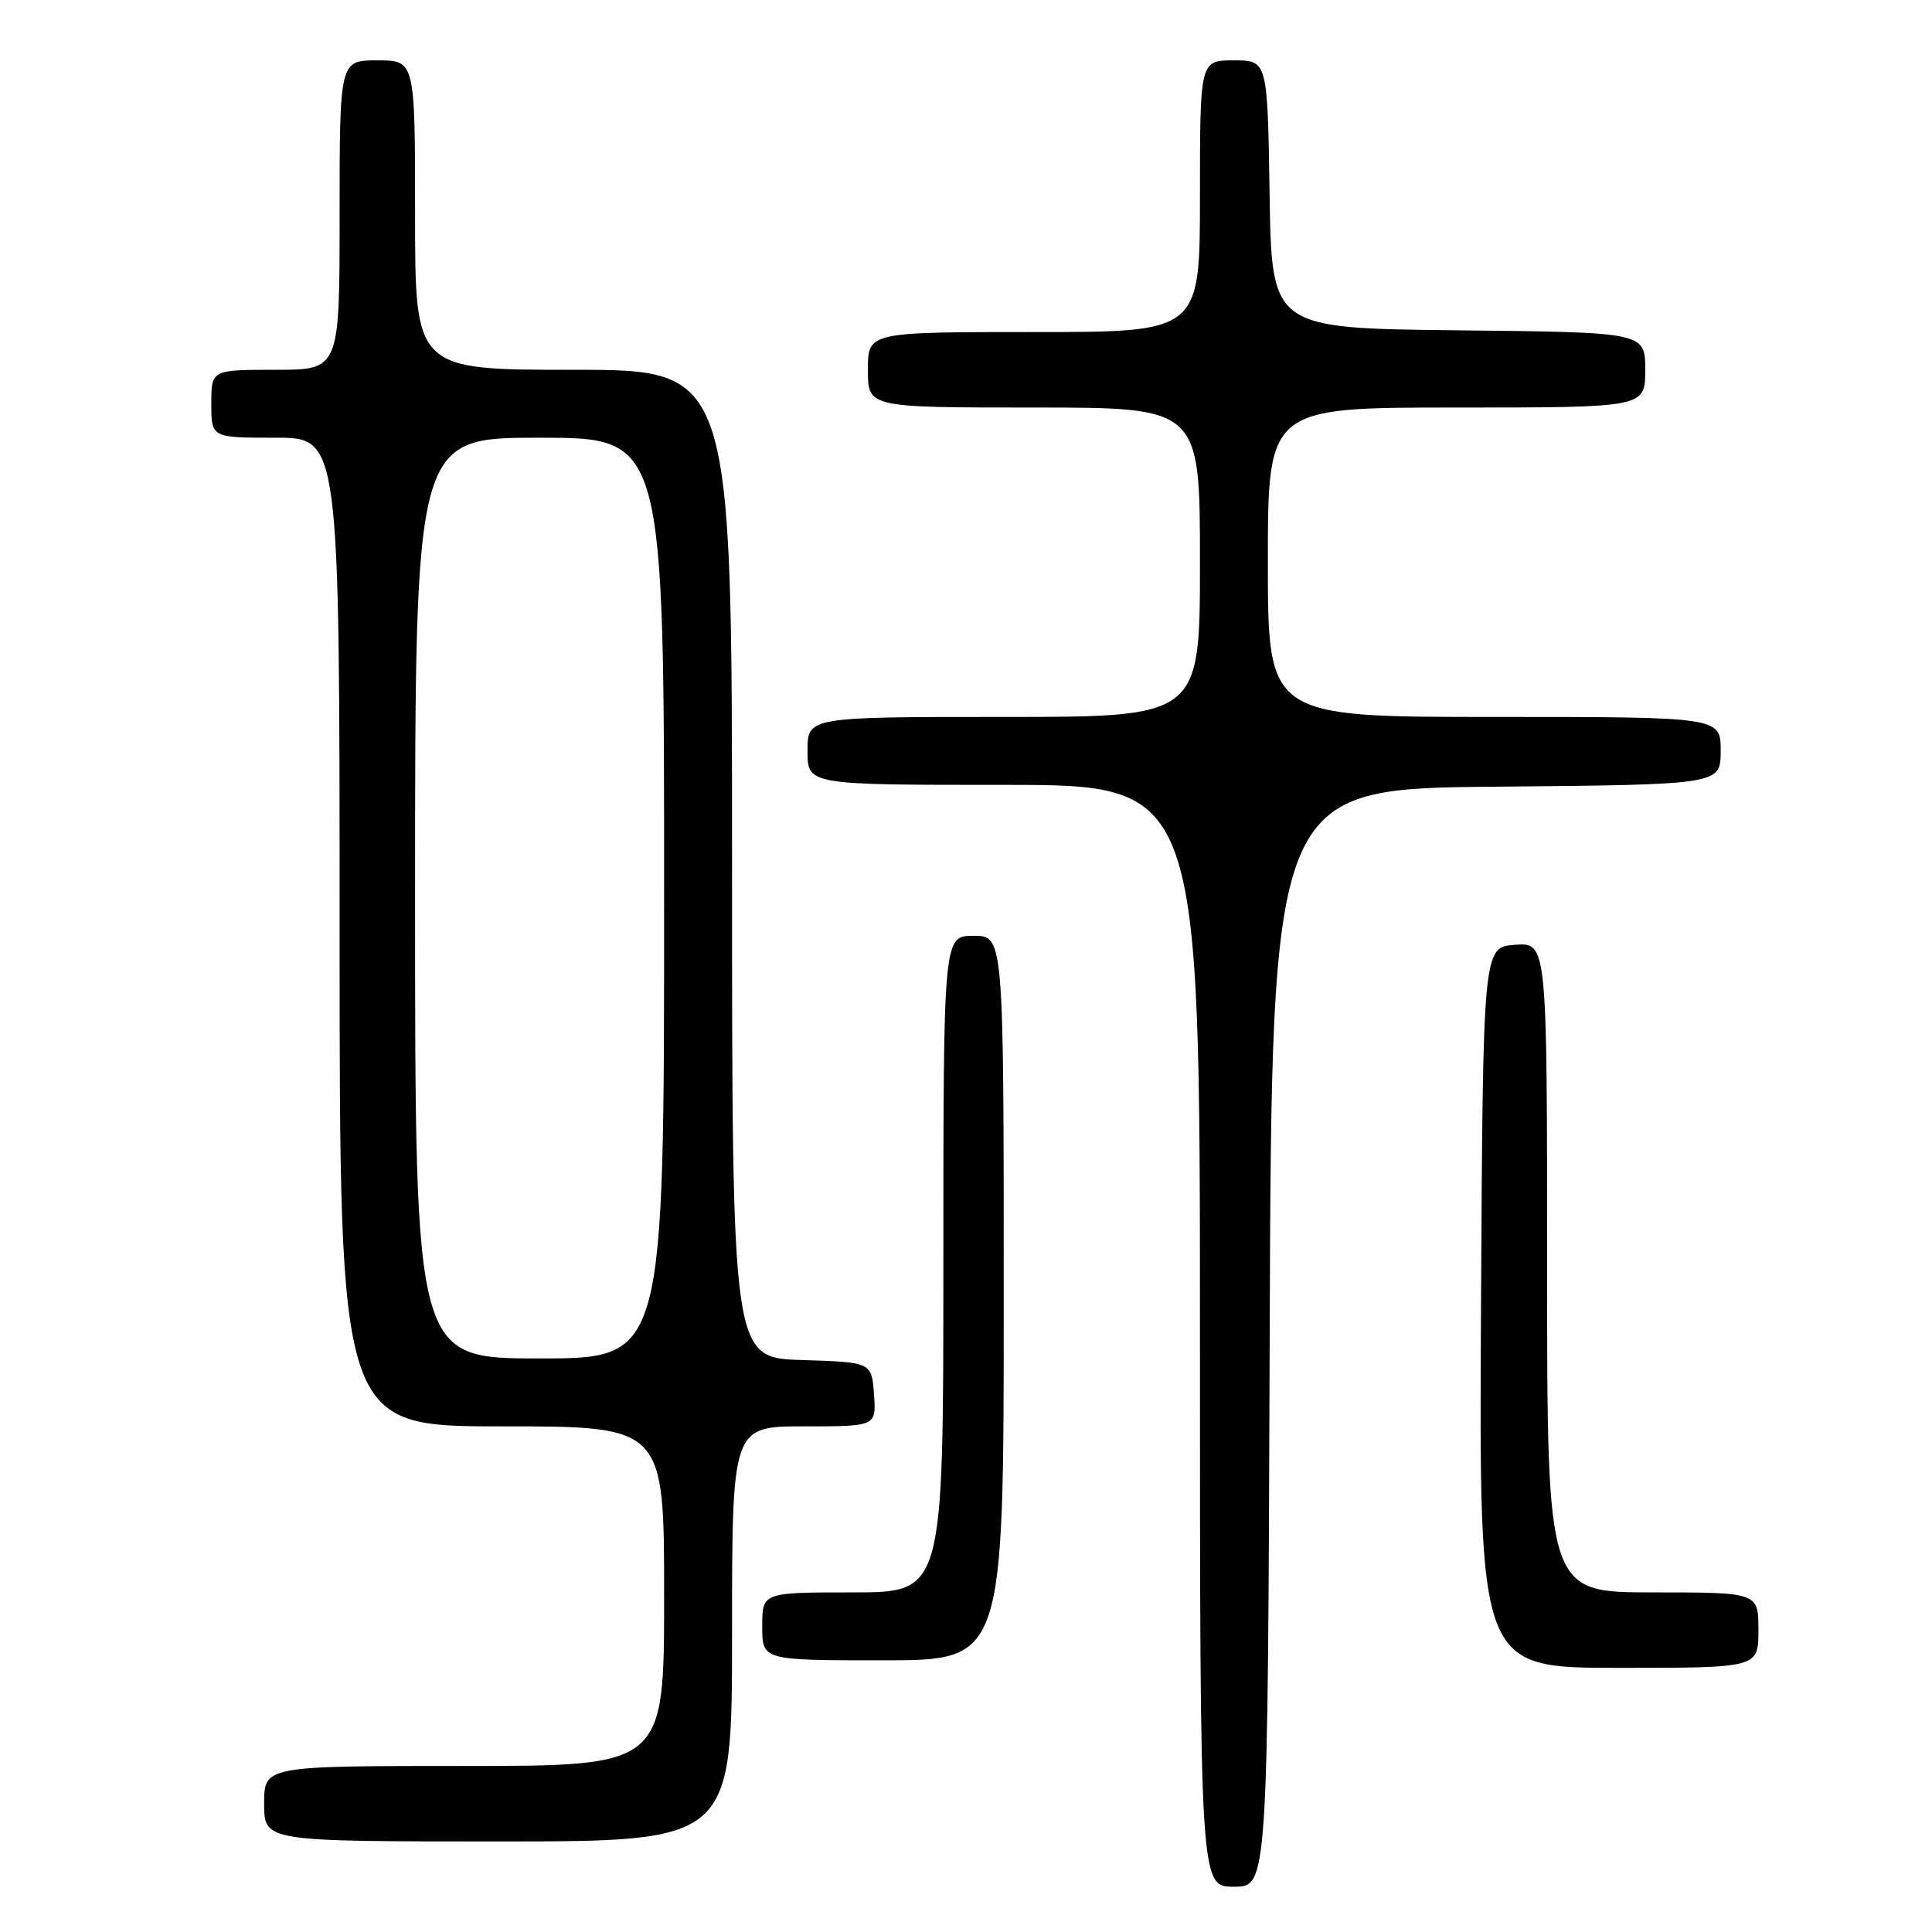 <?xml version="1.0" encoding="UTF-8" standalone="no"?>
<!DOCTYPE svg PUBLIC "-//W3C//DTD SVG 1.1//EN" "http://www.w3.org/Graphics/SVG/1.1/DTD/svg11.dtd" >
<svg xmlns="http://www.w3.org/2000/svg" xmlns:xlink="http://www.w3.org/1999/xlink" version="1.1" viewBox="0 0 256 256">
 <g >
 <path fill="currentColor"
d=" M 168.24 177.25 C 168.50 104.50 168.50 104.50 198.25 104.24 C 228.00 103.97 228.00 103.97 228.00 99.49 C 228.00 95.00 228.00 95.00 198.00 95.00 C 168.00 95.00 168.00 95.00 168.00 74.50 C 168.00 54.00 168.00 54.00 193.00 54.00 C 218.00 54.00 218.00 54.00 218.00 49.02 C 218.00 44.03 218.00 44.03 193.25 43.77 C 168.50 43.50 168.50 43.50 168.23 25.75 C 167.95 8.00 167.95 8.00 163.48 8.00 C 159.00 8.00 159.00 8.00 159.00 26.00 C 159.00 44.00 159.00 44.00 137.00 44.00 C 115.00 44.00 115.00 44.00 115.00 49.00 C 115.00 54.00 115.00 54.00 137.00 54.00 C 159.00 54.00 159.00 54.00 159.00 74.50 C 159.00 95.00 159.00 95.00 133.00 95.00 C 107.00 95.00 107.00 95.00 107.00 99.50 C 107.00 104.00 107.00 104.00 133.00 104.00 C 159.00 104.00 159.00 104.00 159.00 177.00 C 159.00 250.00 159.00 250.00 163.49 250.00 C 167.99 250.00 167.99 250.00 168.24 177.25 Z  M 97.00 216.50 C 97.00 189.00 97.00 189.00 106.56 189.00 C 116.11 189.00 116.11 189.00 115.81 184.75 C 115.50 180.50 115.50 180.50 106.25 180.21 C 97.00 179.92 97.00 179.92 97.00 114.46 C 97.00 49.00 97.00 49.00 76.00 49.00 C 55.00 49.00 55.00 49.00 55.00 28.50 C 55.00 8.00 55.00 8.00 50.00 8.00 C 45.00 8.00 45.00 8.00 45.00 28.50 C 45.00 49.00 45.00 49.00 36.50 49.00 C 28.00 49.00 28.00 49.00 28.00 53.50 C 28.00 58.00 28.00 58.00 36.50 58.00 C 45.00 58.00 45.00 58.00 45.00 123.50 C 45.00 189.00 45.00 189.00 66.50 189.00 C 88.00 189.00 88.00 189.00 88.00 211.50 C 88.00 234.00 88.00 234.00 61.50 234.00 C 35.00 234.00 35.00 234.00 35.00 239.00 C 35.00 244.00 35.00 244.00 66.00 244.00 C 97.00 244.00 97.00 244.00 97.00 216.50 Z  M 233.00 216.00 C 233.00 211.00 233.00 211.00 219.00 211.00 C 205.00 211.00 205.00 211.00 205.00 167.94 C 205.00 124.89 205.00 124.89 200.75 125.19 C 196.50 125.50 196.50 125.50 196.24 173.25 C 195.98 221.00 195.98 221.00 214.49 221.00 C 233.00 221.00 233.00 221.00 233.00 216.00 Z  M 133.00 172.00 C 133.00 124.00 133.00 124.00 129.00 124.00 C 125.00 124.00 125.00 124.00 125.00 167.50 C 125.00 211.00 125.00 211.00 113.00 211.00 C 101.00 211.00 101.00 211.00 101.00 215.50 C 101.00 220.00 101.00 220.00 117.00 220.00 C 133.00 220.00 133.00 220.00 133.00 172.00 Z  M 55.00 119.00 C 55.00 58.00 55.00 58.00 71.50 58.00 C 88.00 58.00 88.00 58.00 88.00 119.00 C 88.00 180.00 88.00 180.00 71.50 180.00 C 55.00 180.00 55.00 180.00 55.00 119.00 Z "/>
</g>
</svg>